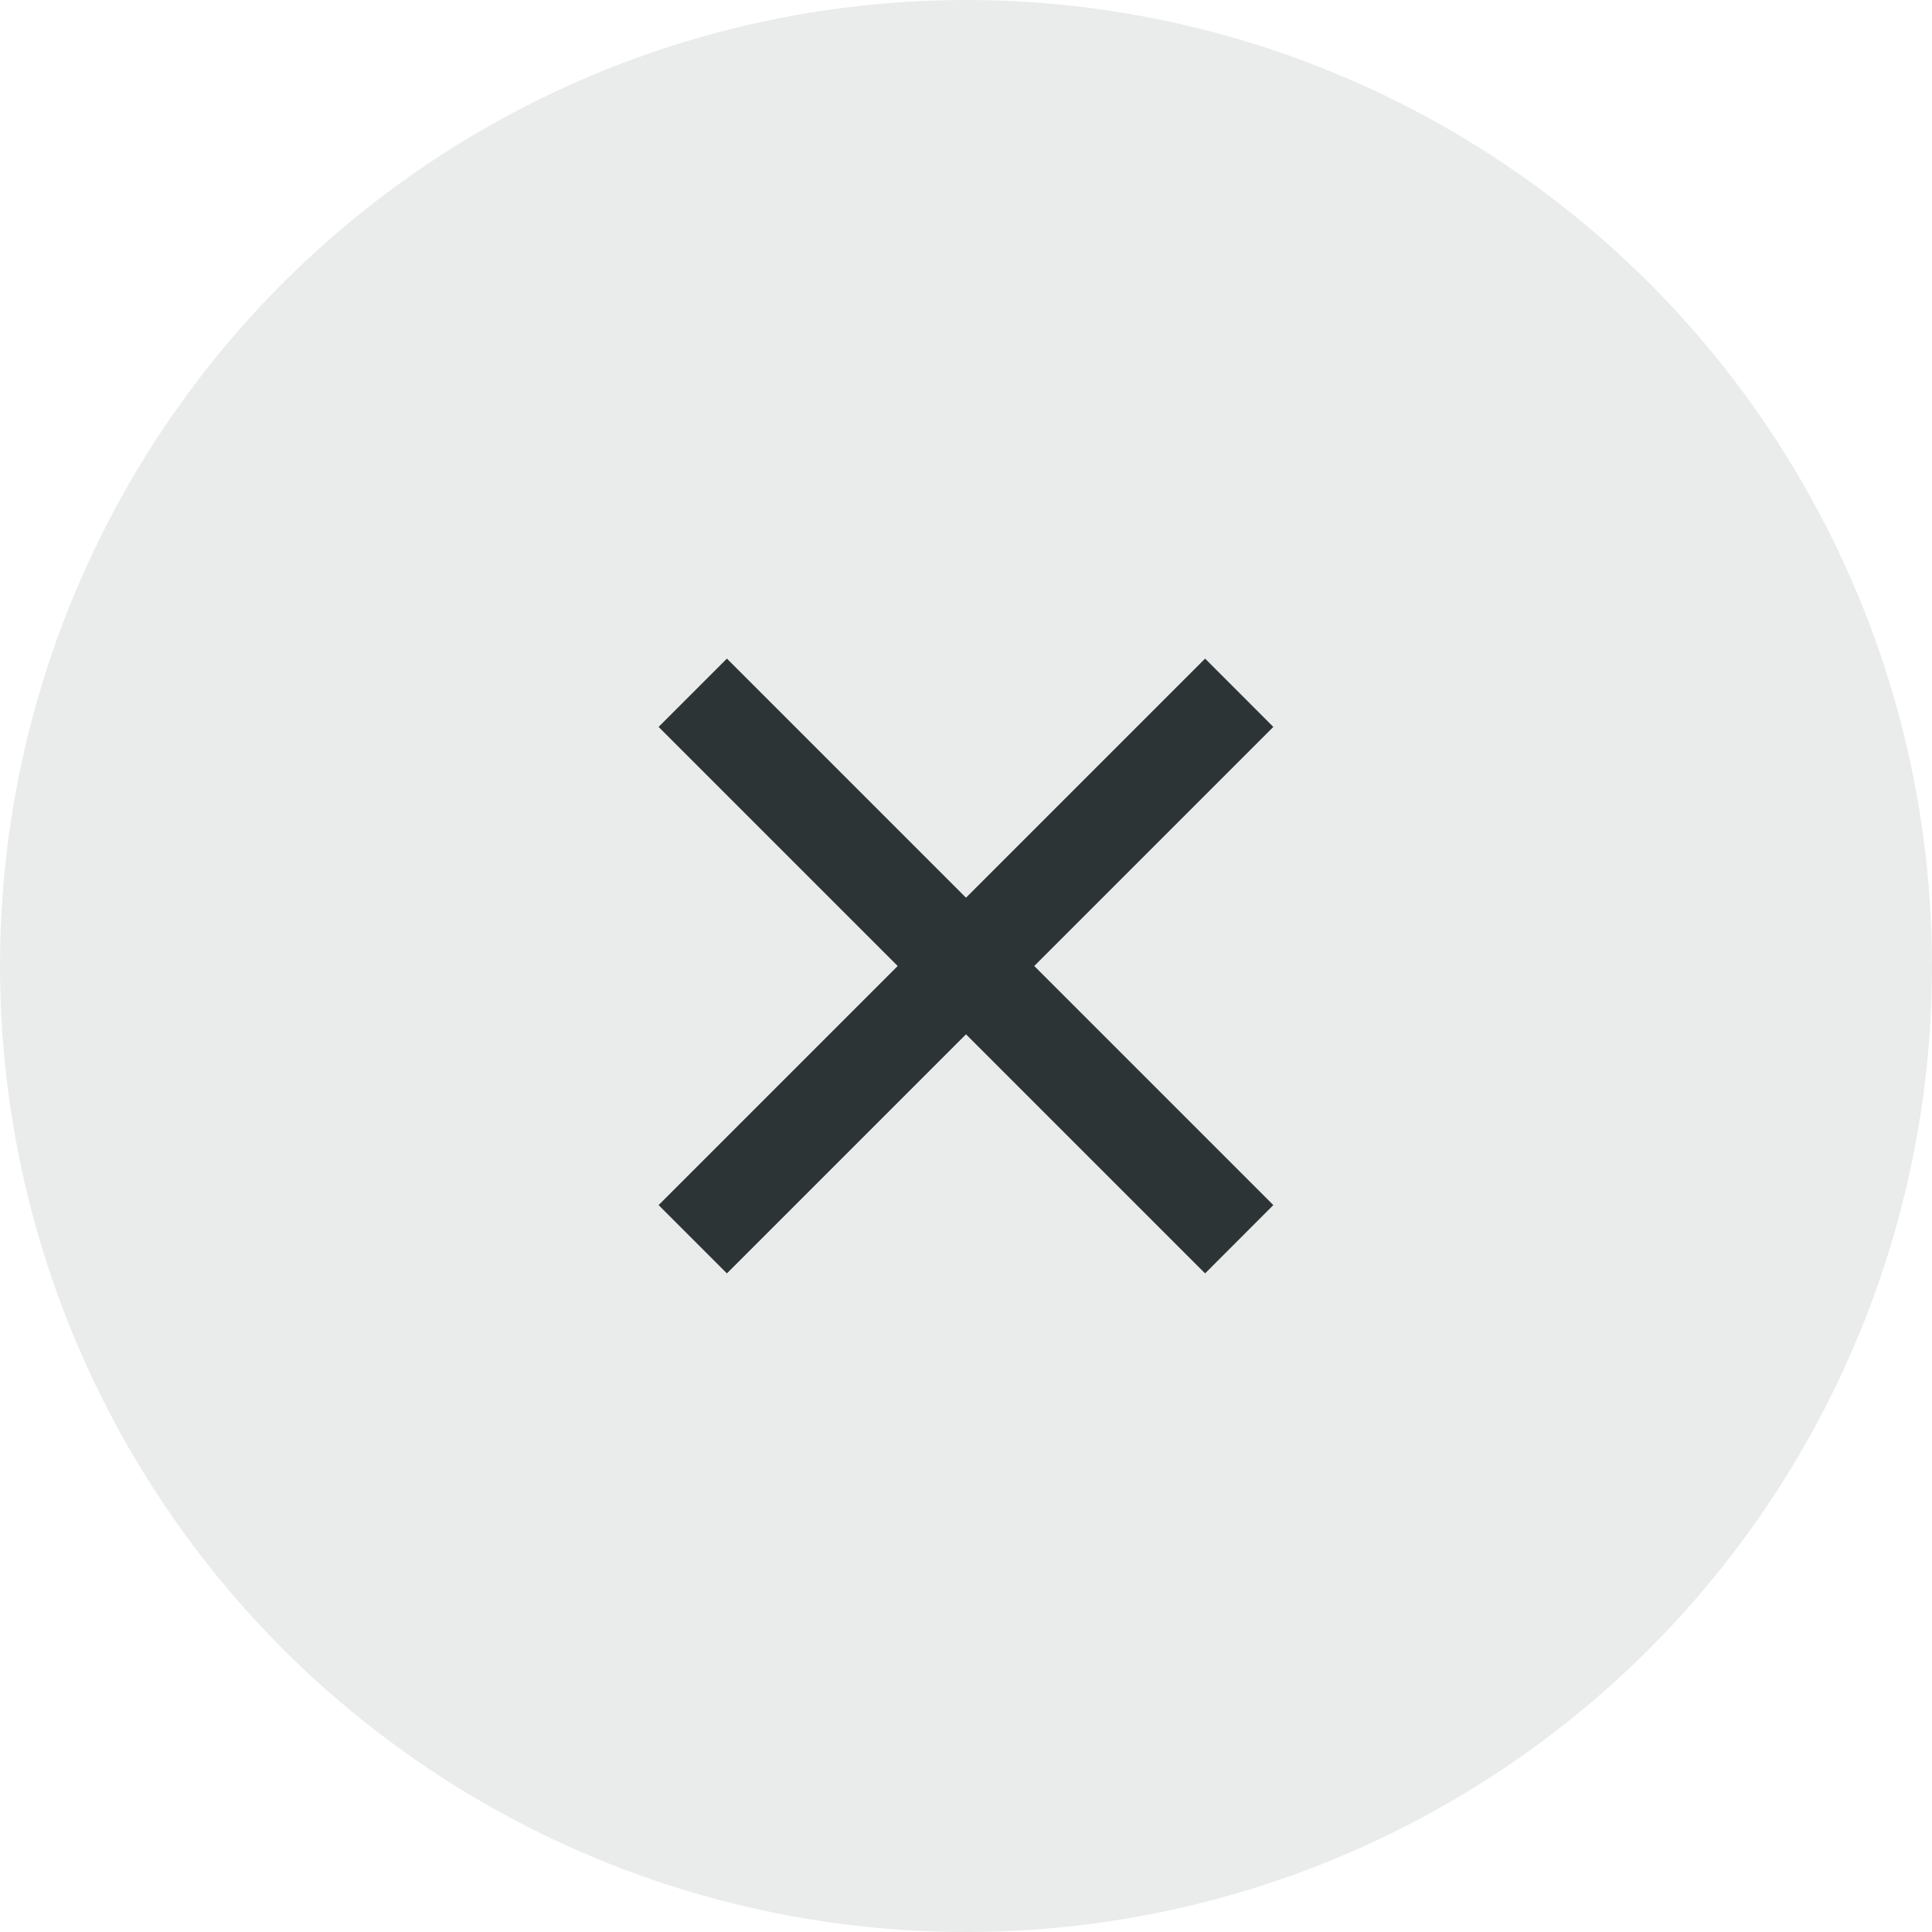 <svg width="28" height="28" viewBox="0 0 28 28" fill="none" xmlns="http://www.w3.org/2000/svg">
<circle cx="14" cy="14" r="14" fill="#2D3436" fill-opacity="0.1"/>
<g clip-path="url(#clip0_710_5135)">
<path d="M14 13.01L17.465 9.545L18.454 10.535L14.989 14L18.454 17.465L17.465 18.455L14 14.99L10.535 18.455L9.545 17.465L13.01 14L9.545 10.535L10.535 9.545L14 13.01Z" fill="#2D3436"/>
</g>
<defs>
<clipPath id="clip0_710_5135">
<rect width="16.8" height="16.8" fill="white" transform="translate(5.6 5.6)"/>
</clipPath>
</defs>
</svg>
